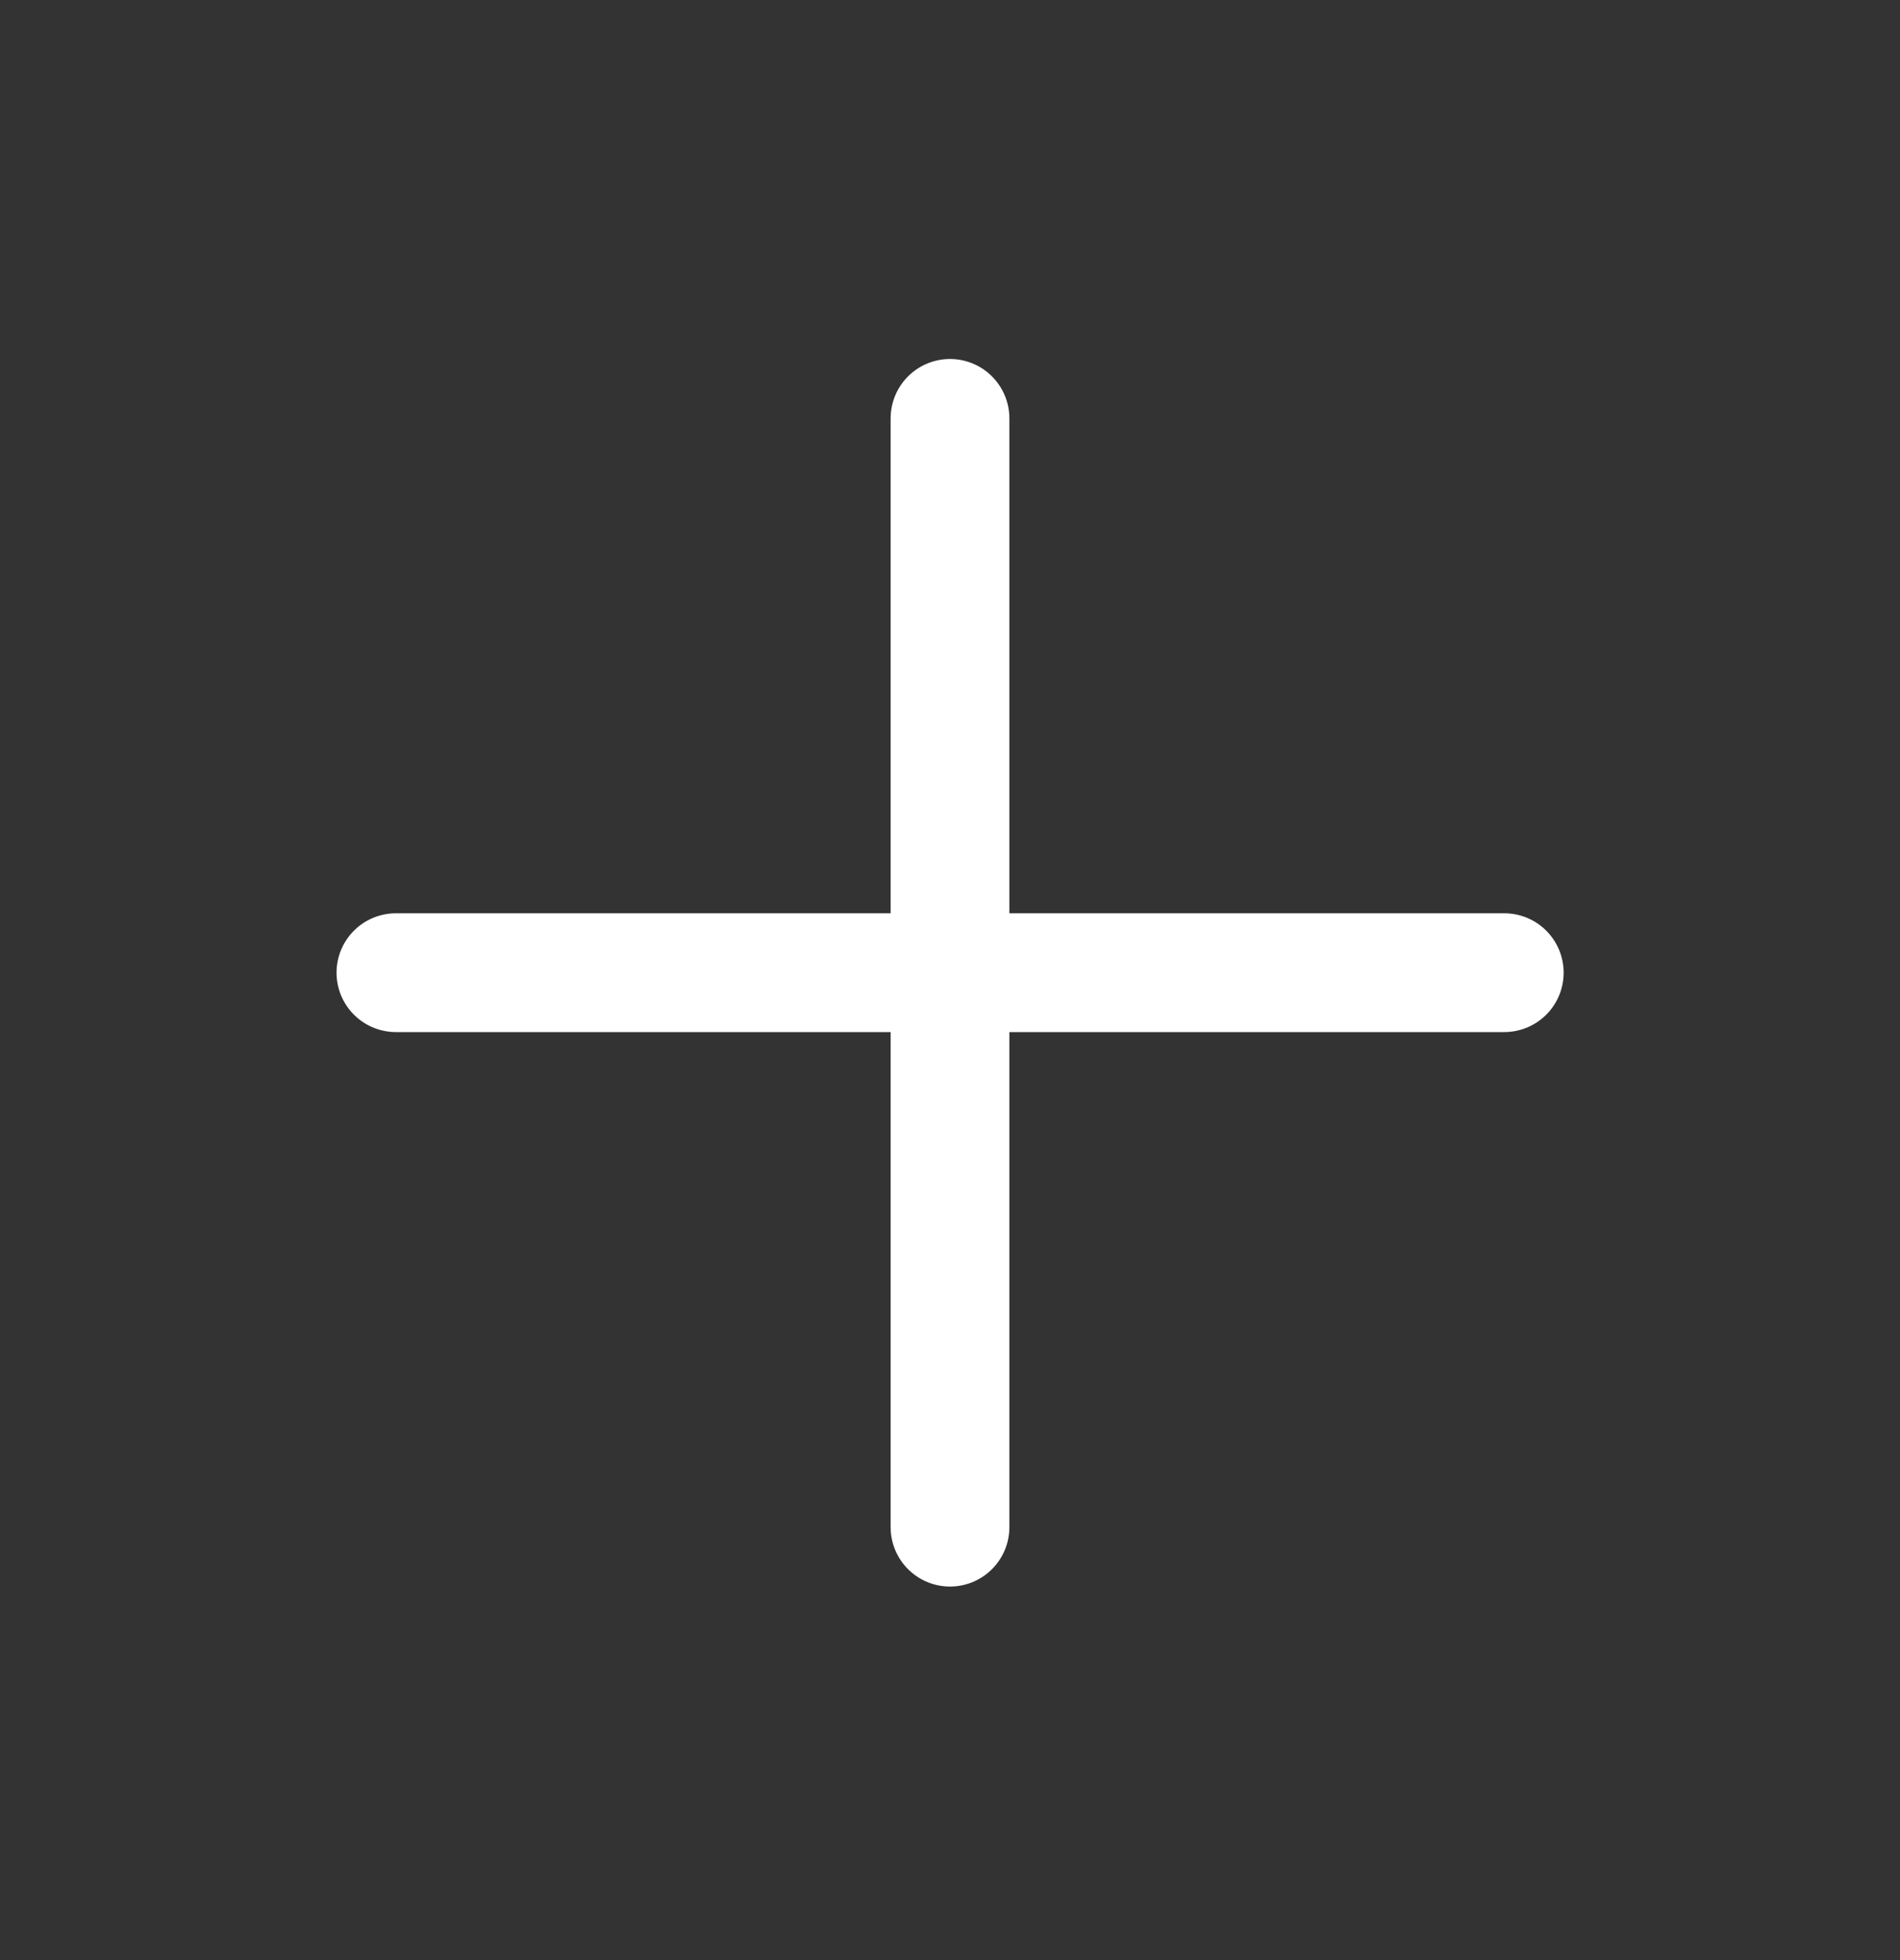 <svg width="32" height="33" viewBox="0 0 32 33" fill="none" xmlns="http://www.w3.org/2000/svg">
<rect x="0" y="0" width="32" height="33" fill="#333333" stroke="none"/>
<g clip-path="url(#clip0_21_2319)">
<path d="M16 7.044V25.711" stroke="white" stroke-width="2" stroke-linecap="round" stroke-linejoin="round"/>
<path d="M6.668 16.376H25.335" stroke="white" stroke-width="2" stroke-linecap="round" stroke-linejoin="round"/>
</g>
<defs>
<clipPath id="clip0_21_2319">
<rect width="32" height="32" fill="white" transform="translate(0 0.376)"/>
</clipPath>
</defs>
</svg>
